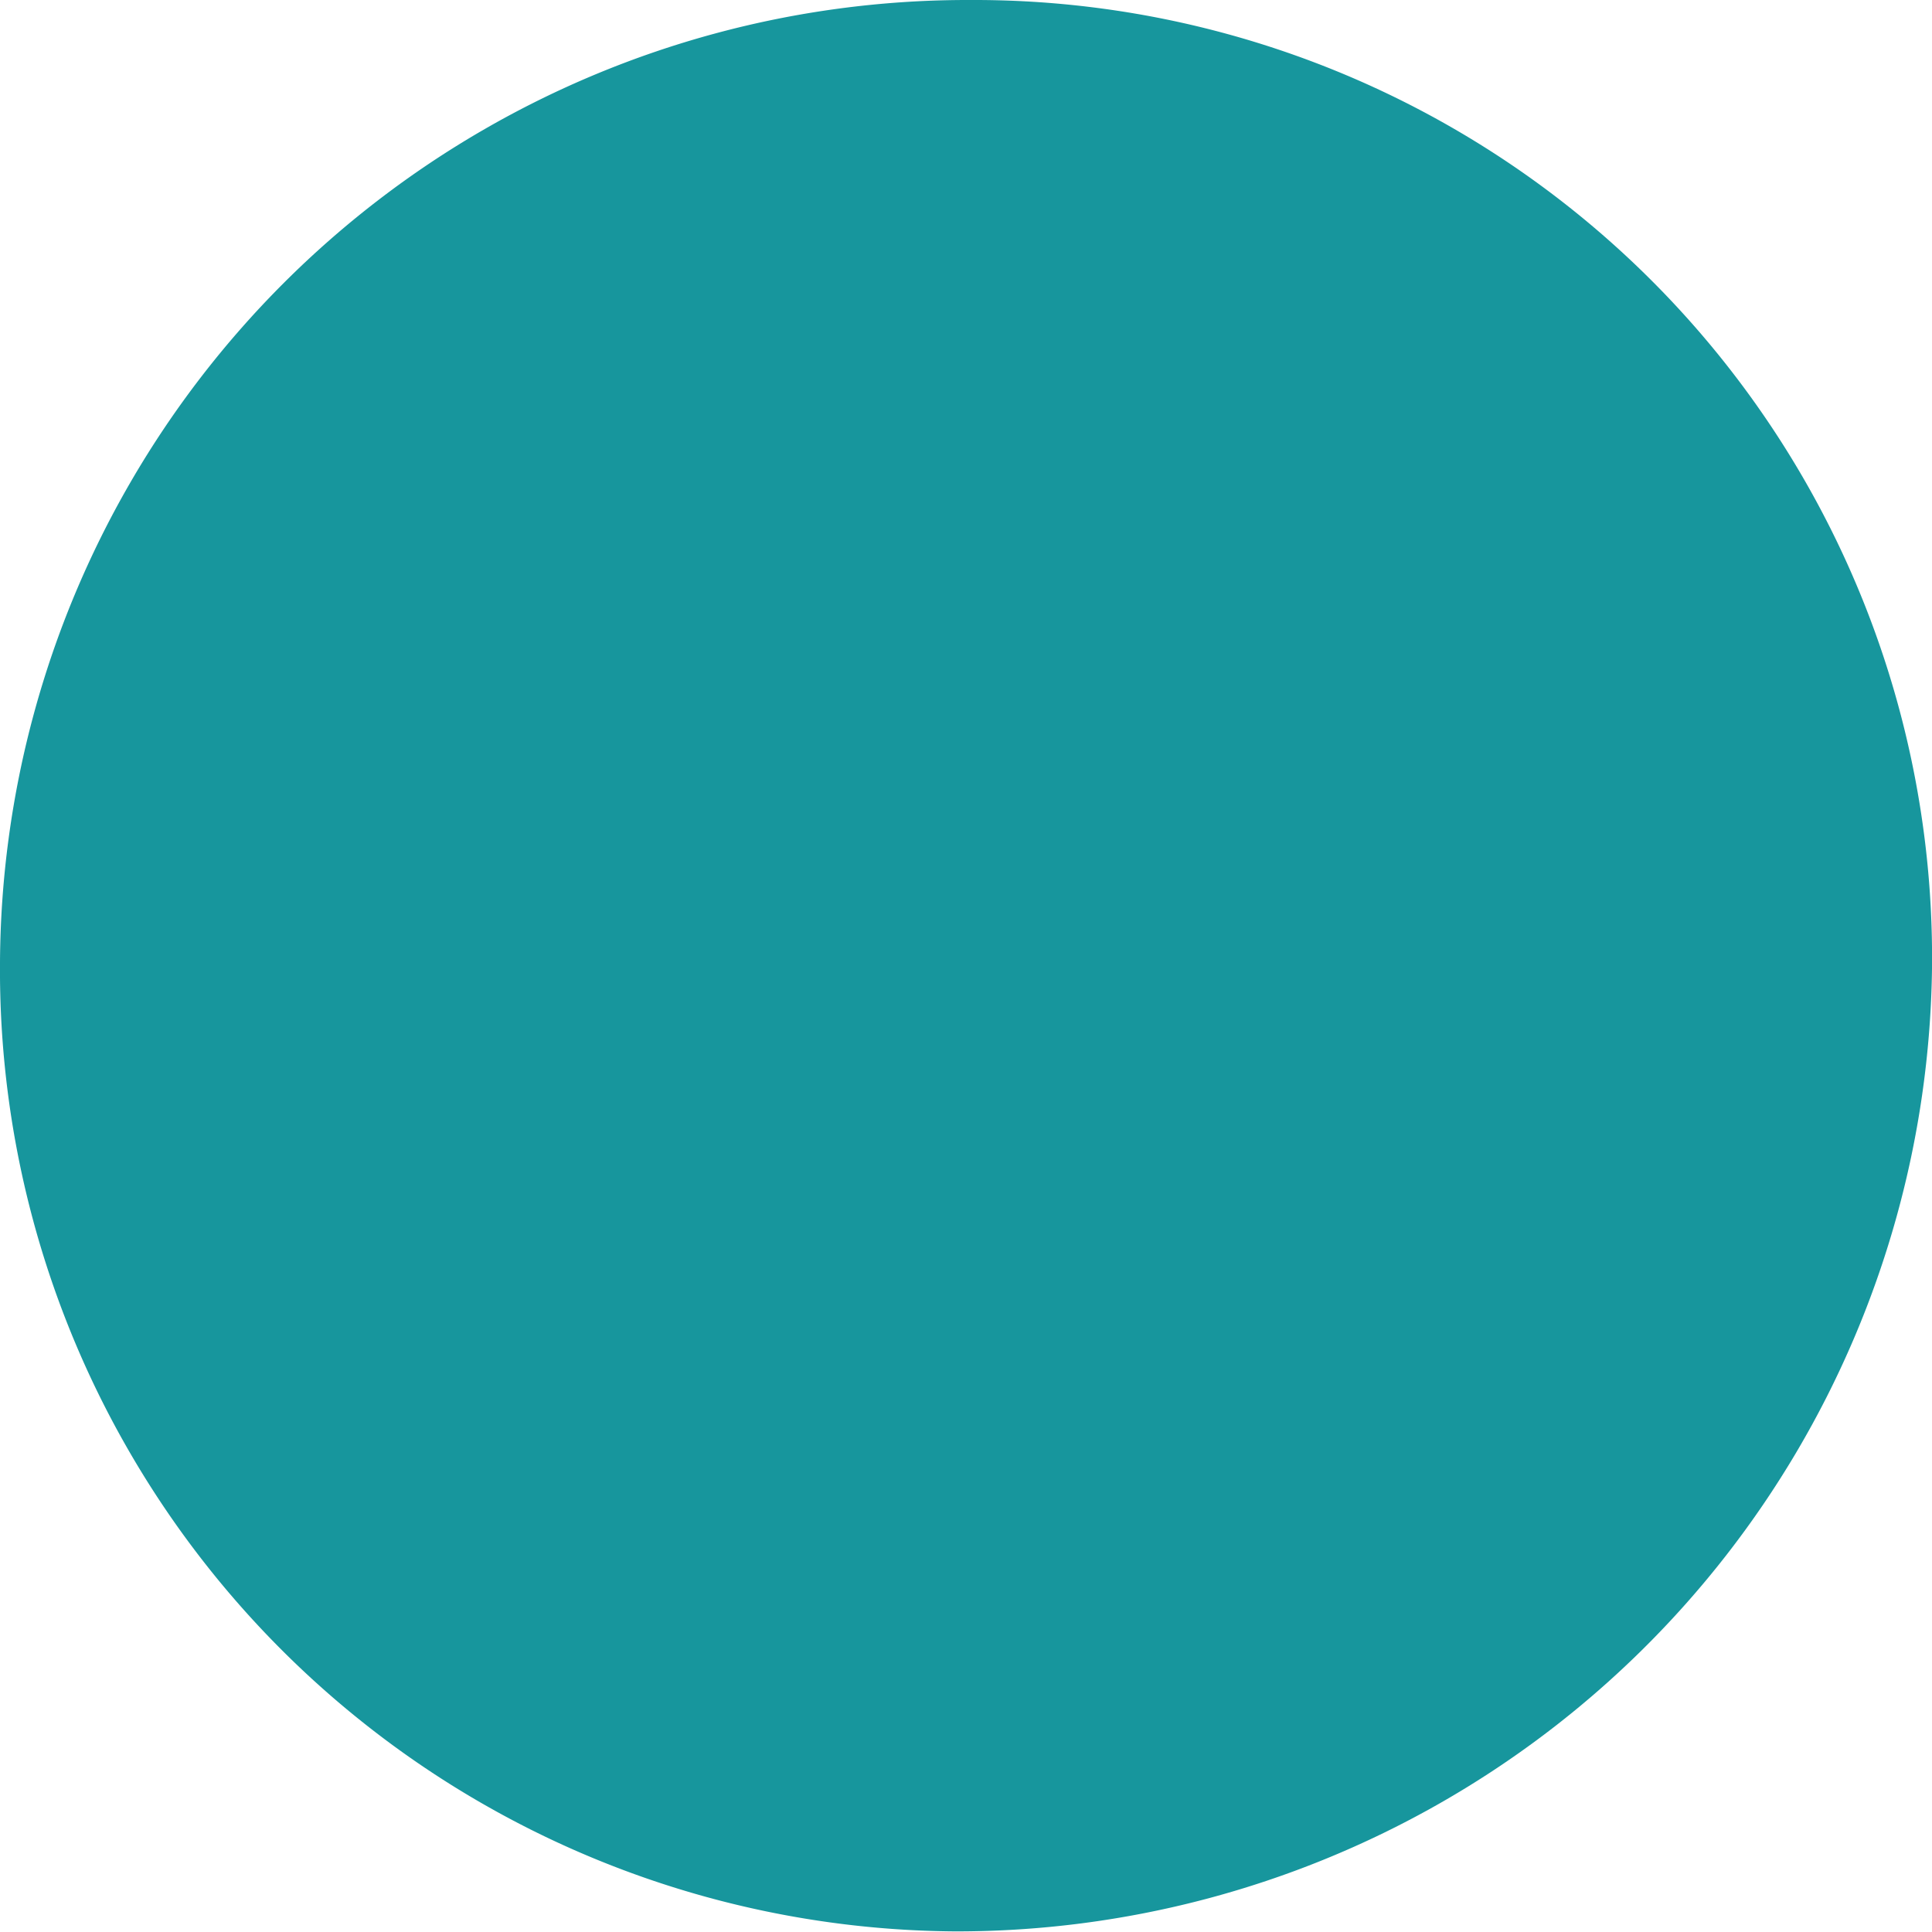 <svg xmlns="http://www.w3.org/2000/svg" width="3.153" height="3.153" viewBox="0 0 3.153 3.153">
  <g id="Grupo_137" data-name="Grupo 137" transform="translate(225.69 -82.365)">
    <path id="Caminho_277" data-name="Caminho 277" d="M-224.116,82.365h.02a1.563,1.563,0,0,1,1.559,1.581,1.592,1.592,0,0,1-1.594,1.571,1.569,1.569,0,0,1-1.559-1.581A1.579,1.579,0,0,1-224.116,82.365Z" fill="#17969d"/>
  </g>
</svg>
